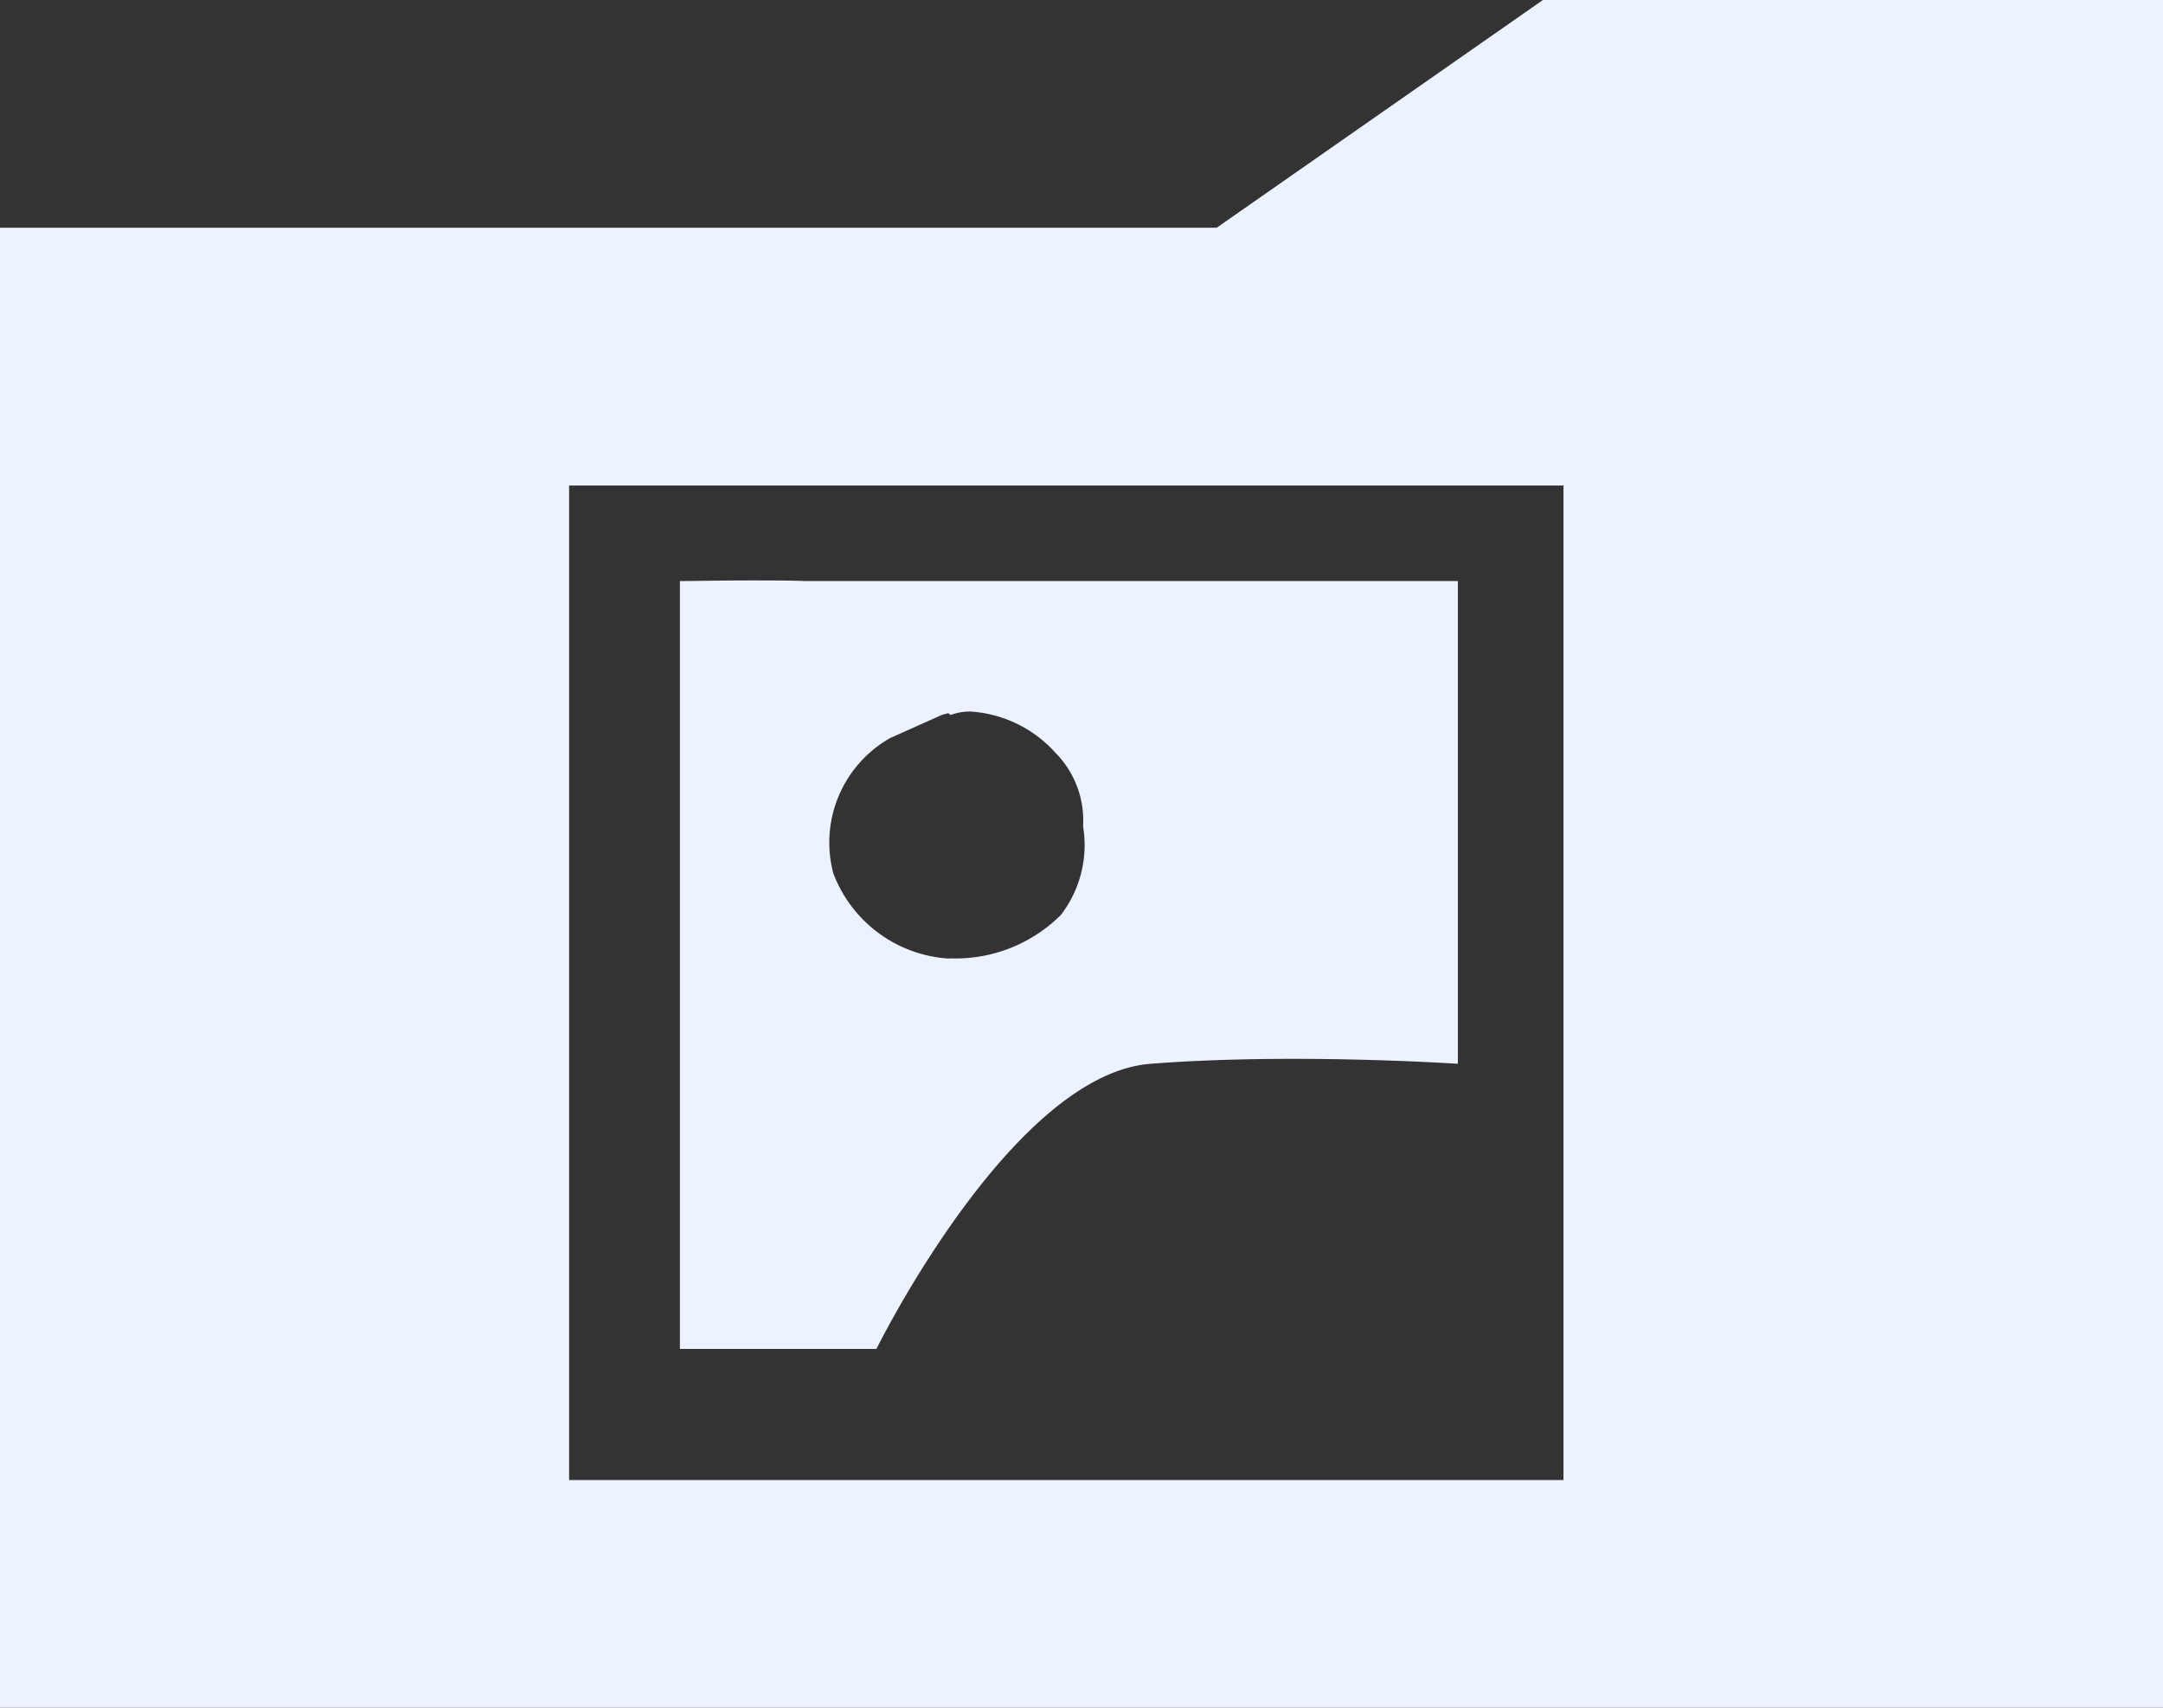<svg xmlns="http://www.w3.org/2000/svg" width="18" height="14.21" viewBox="0 0 18 14.21"><rect x="0" y="0" width="18" height="14.21" fill="#333333" stroke="none"/><defs><style>.a{fill:#ecf2ff;}</style></defs><path class="a" d="M-28-806.79H-46v-12.315h10.125L-33.16-821H-28v14.209Zm-13.264-10.17v8.276h8.275v-8.276Zm2.558,7.185h-1.636v-6.39h.006c.111,0,.333-.005.572-.005.179,0,.335,0,.462.005.155,0,.648,0,1.386,0l2.233,0h1.815v4.017c-.01,0-.614-.041-1.366-.041-.442,0-.843.014-1.19.041-1.151.088-2.271,2.35-2.282,2.372Zm.6-5.291h0l-.054.014-.433.194a1,1,0,0,0-.473,1.123,1.1,1.1,0,0,0,.94.71.285.285,0,0,0,.039,0,1.241,1.241,0,0,0,.915-.361.953.953,0,0,0,.185-.738.8.8,0,0,0-.228-.61,1.04,1.04,0,0,0-.707-.345.458.458,0,0,0-.165.028l-.01-.006-.006,0,0,0Z" transform="translate(46 821)"/></svg>